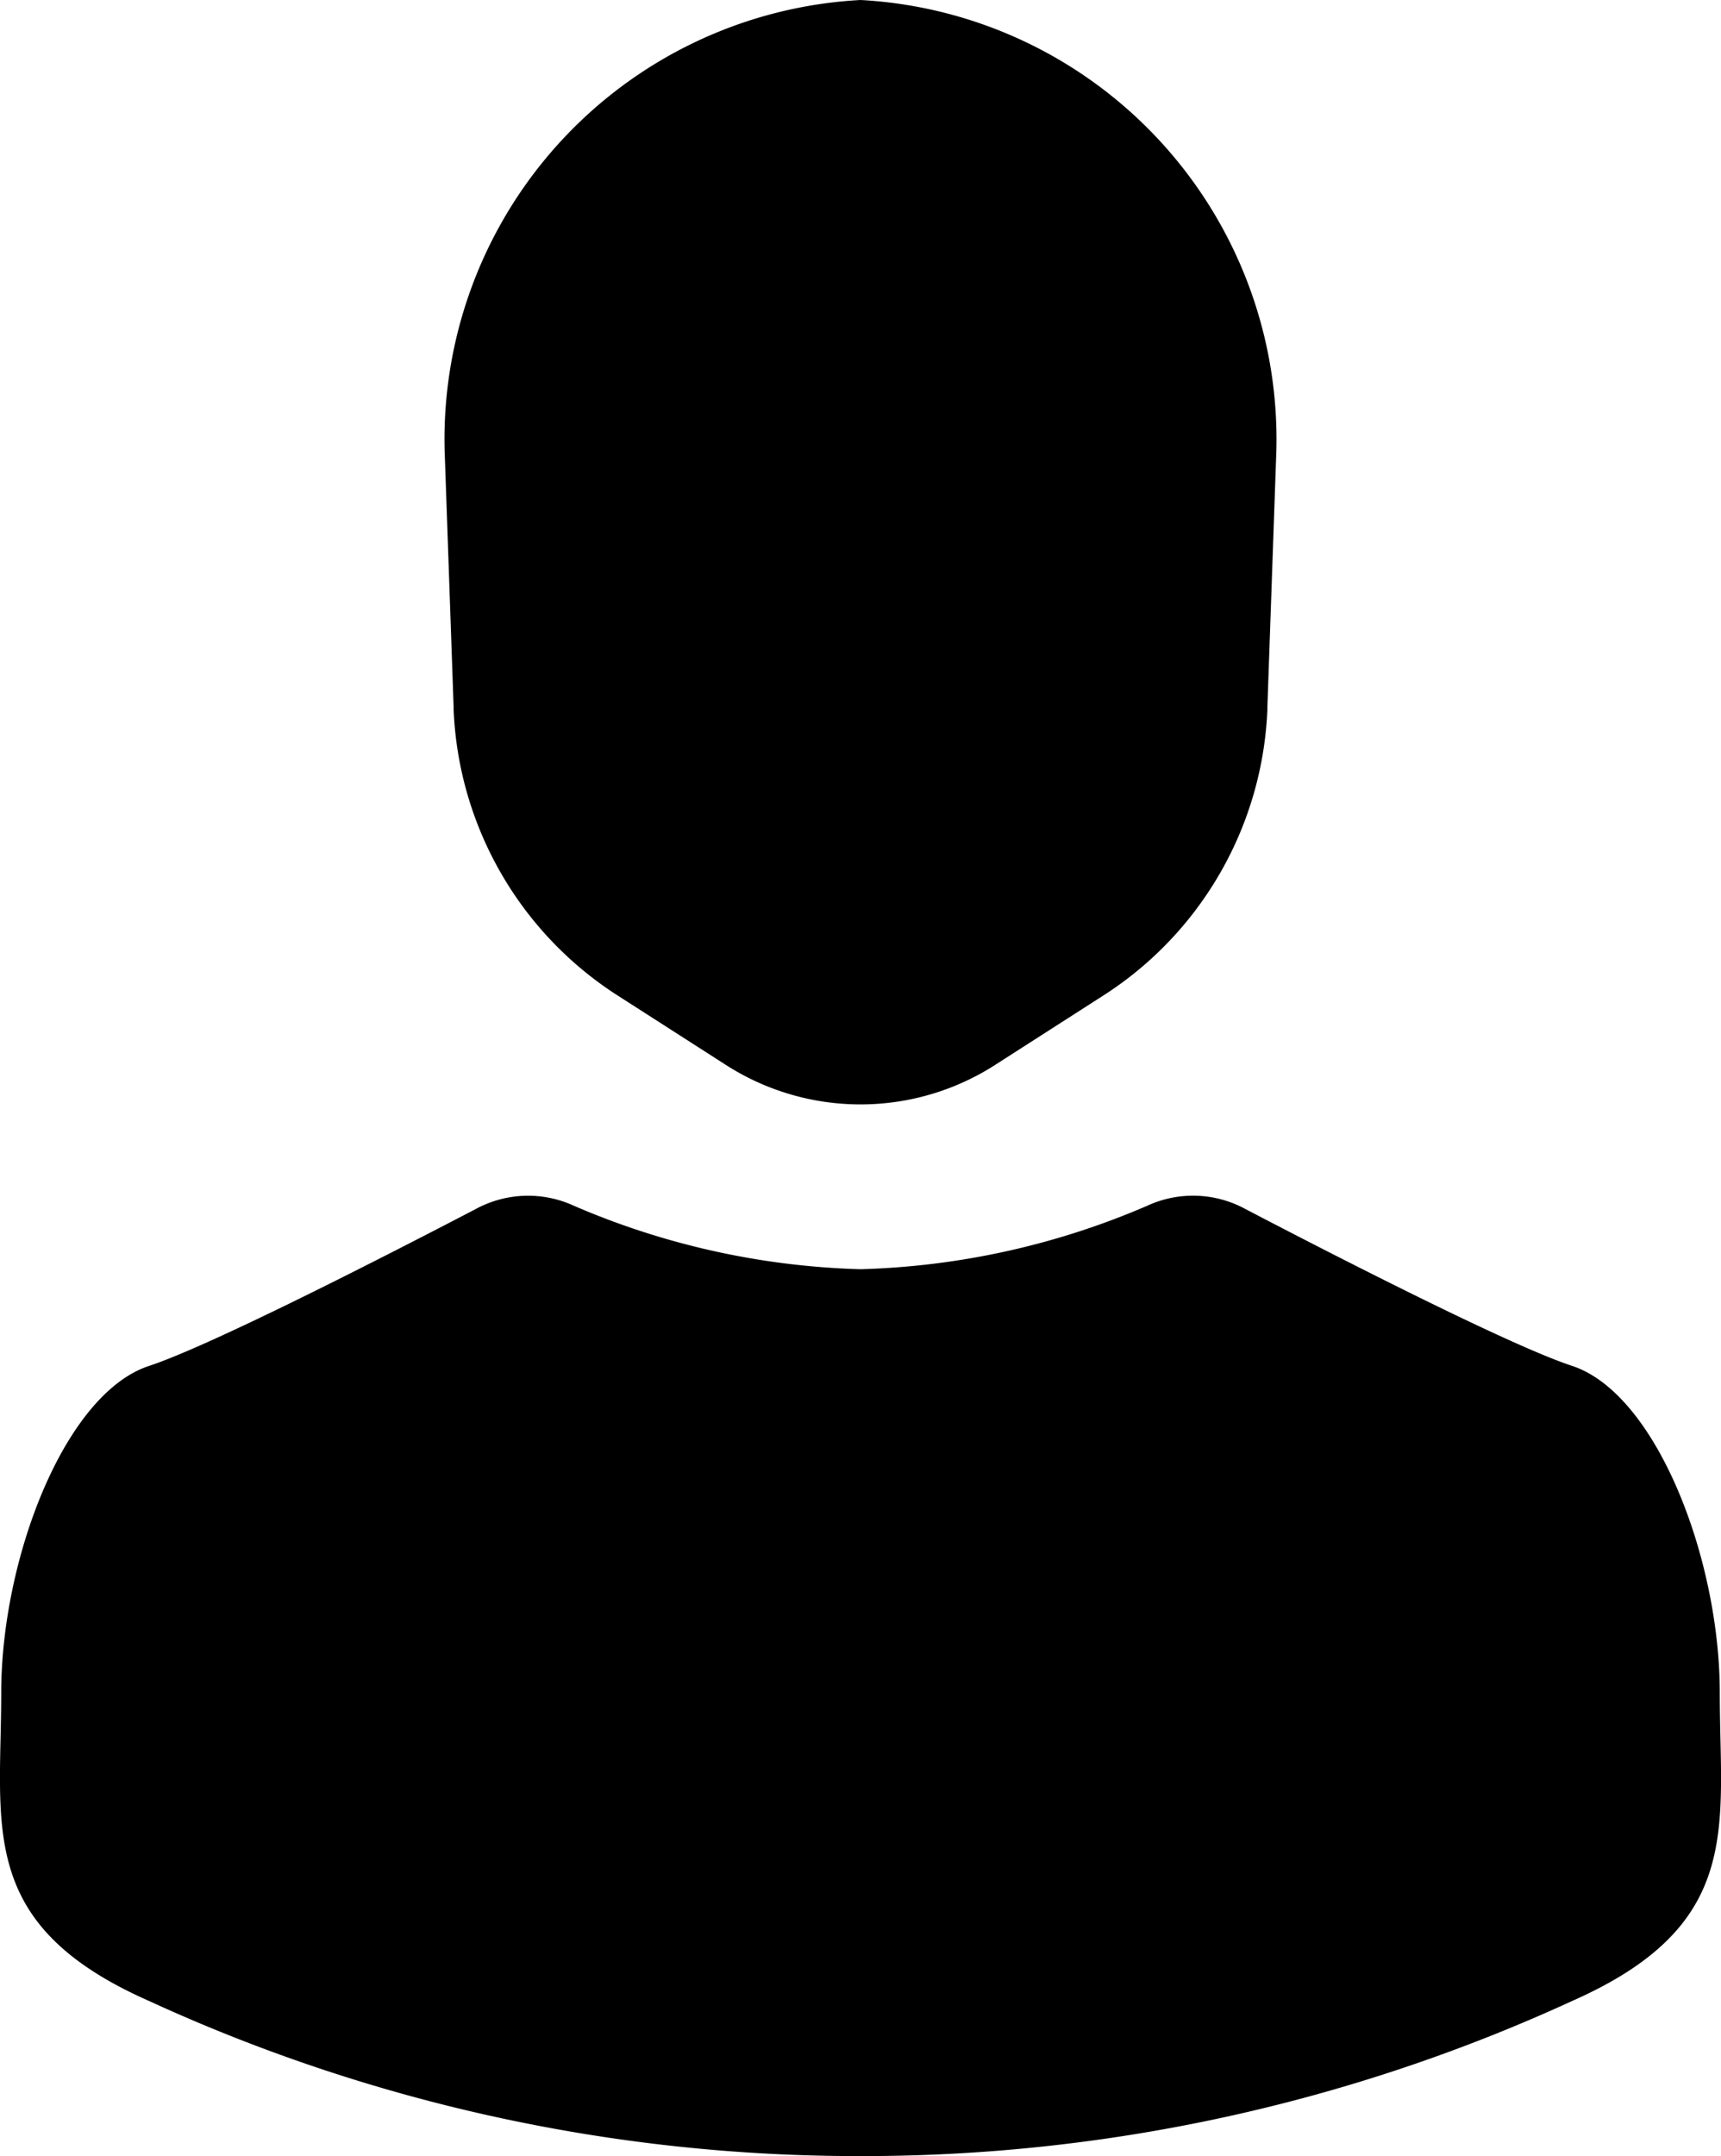 <svg xmlns="http://www.w3.org/2000/svg" xmlns:xlink="http://www.w3.org/1999/xlink" width="19.786" height="24.773" viewBox="0 0 19.786 24.773"><defs><style>.a{fill:none;}.b{clip-path:url(#a);}.c{fill:black;}</style><clipPath id="a"><rect class="a" width="19.786" height="24.773"/></clipPath></defs><g class="b"><g transform="translate(0 0)"><path class="c" d="M19.772,5.712c0-1.538-.727-3.438-1.7-3.757-.711-.233-2.722-1.263-3.751-1.8A1.259,1.259,0,0,0,13.187.117,8.933,8.933,0,0,1,9.894.845,8.929,8.929,0,0,1,6.6.117,1.261,1.261,0,0,0,5.465.156c-1.029.536-3.04,1.566-3.751,1.8-.972.319-1.7,2.219-1.7,3.757S-.272,8.374,1.707,9.25a19.525,19.525,0,0,0,8.187,1.785A19.533,19.533,0,0,0,18.081,9.25c1.978-.876,1.691-2,1.691-3.538" transform="translate(0 13.738)"/><path class="c" d="M.1,8.147a4.1,4.1,0,0,0,1.867,3.279l1.248.8a2.867,2.867,0,0,0,3.126,0l1.248-.8A4.1,4.1,0,0,0,9.456,8.147c0-.009,0-.018,0-.026l.1-2.855A5.056,5.056,0,0,0,4.778,0,5.055,5.055,0,0,0,0,5.266L.1,8.121a.217.217,0,0,1,0,.026" transform="translate(5.115 0)"/></g></g></svg>